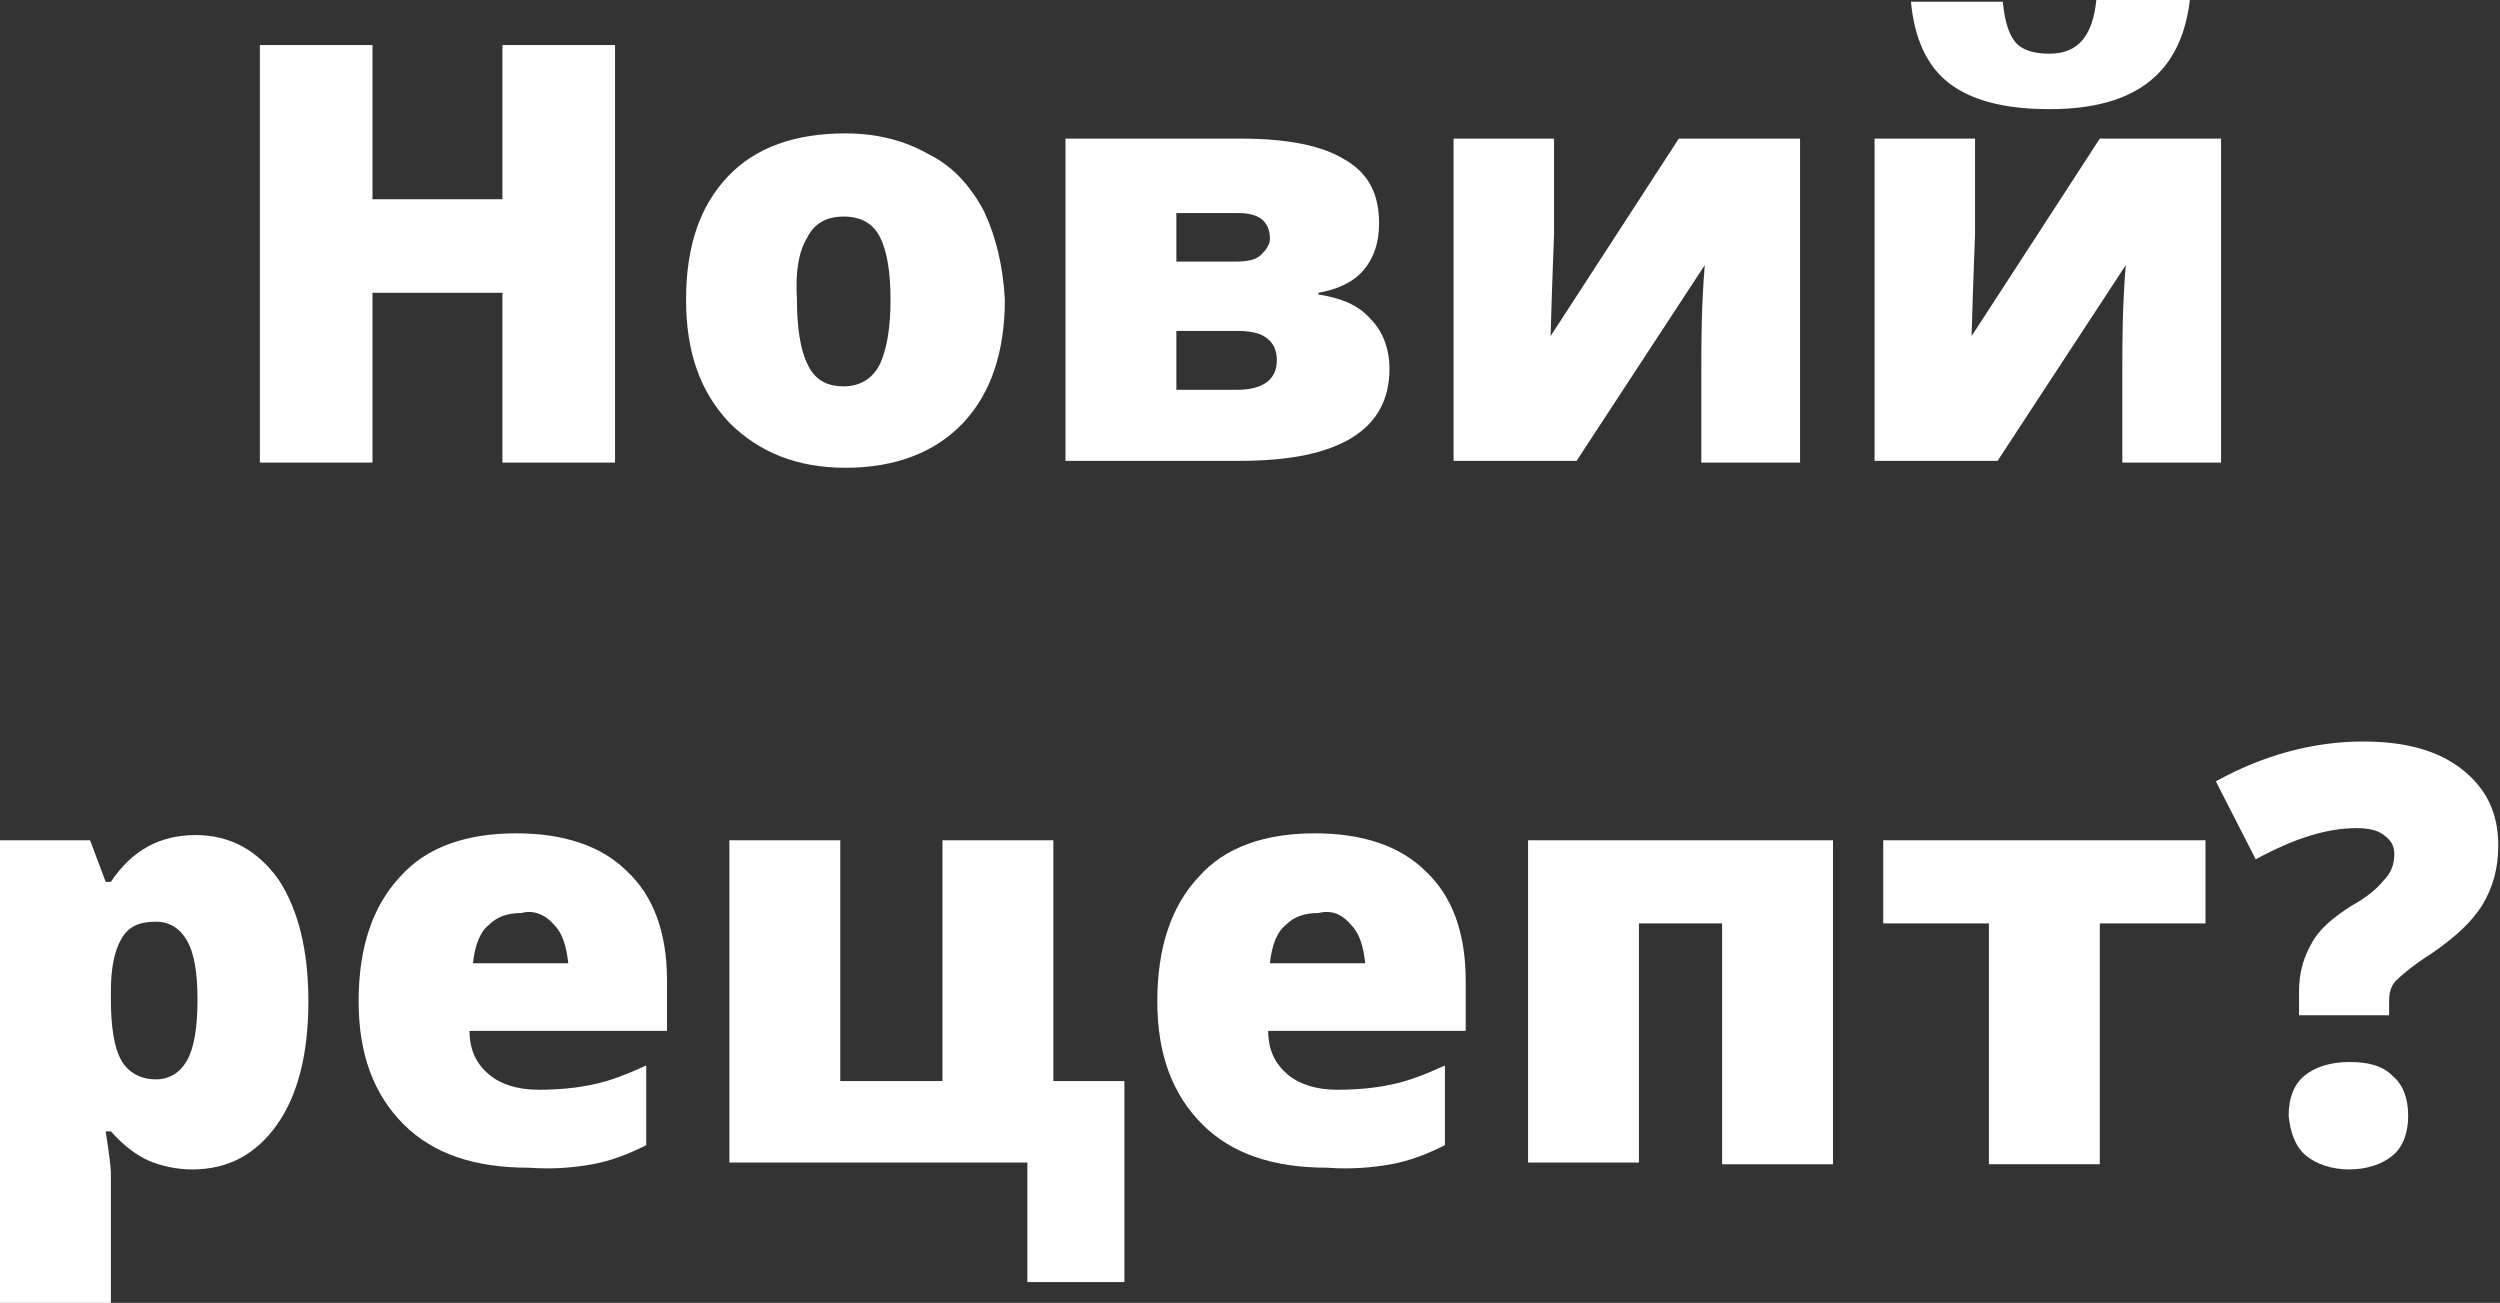 <?xml version="1.0" encoding="utf-8"?>
<!-- Generator: Adobe Illustrator 24.1.3, SVG Export Plug-In . SVG Version: 6.00 Build 0)  -->
<svg version="1.1" id="Слой_1" xmlns="http://www.w3.org/2000/svg" xmlns:xlink="http://www.w3.org/1999/xlink" x="0px" y="0px"
	 viewBox="0 0 144.3 75.2" style="enable-background:new 0 0 144.3 75.2;" xml:space="preserve">
<rect x="0" y="0" width="144.3" height="75.2" fill="#333333" stroke="none"/>
<style type="text/css">
	.st0{fill:#FFFFFF;}
</style>
<g>
	<path class="st0" d="M35.5,2.6H29v8.9h-7.5V2.6H15v24.1h6.5v-9.8H29v9.8h6.5V2.6z"/>
	<path class="st0" d="M56.8,12.2c-0.8-1.5-1.8-2.6-3.2-3.3c-1.4-0.8-3-1.2-4.8-1.2c-2.9,0-5.2,0.8-6.8,2.5c-1.6,1.7-2.4,4-2.4,7.1
		c0,3,0.8,5.3,2.5,7.1c1.7,1.7,3.9,2.6,6.7,2.6c2.9,0,5.2-0.9,6.8-2.6c1.6-1.7,2.4-4.1,2.4-7.1C57.9,15.4,57.5,13.7,56.8,12.2z
		 M46.6,13.7c0.4-0.8,1.1-1.2,2.1-1.2c1,0,1.7,0.4,2.1,1.2c0.4,0.8,0.6,2,0.6,3.6c0,1.6-0.2,2.8-0.6,3.7c-0.4,0.8-1.1,1.3-2.1,1.3
		c-1,0-1.7-0.4-2.1-1.3c-0.4-0.8-0.6-2.1-0.6-3.7C45.9,15.7,46.1,14.5,46.6,13.7z"/>
	<path class="st0" d="M77.6,9.2c-1.3-0.8-3.3-1.2-6-1.2H61.5v18.6h10.1c5.7,0,8.6-1.8,8.6-5.3c0-1.2-0.4-2.2-1.1-2.9
		c-0.7-0.8-1.7-1.2-3-1.4v-0.1c1.1-0.2,2-0.6,2.6-1.3c0.6-0.7,0.9-1.6,0.9-2.7C79.6,11.2,79,10,77.6,9.2z M71.4,22.5h-3.5v-3.4h3.5
		c0.7,0,1.3,0.1,1.7,0.4c0.4,0.3,0.6,0.7,0.6,1.3C73.7,21.9,72.9,22.5,71.4,22.5L71.4,22.5z M72.8,14.7c-0.3,0.3-0.8,0.4-1.5,0.4
		h-3.4v-2.8h3.6c1.2,0,1.8,0.5,1.8,1.5C73.3,14.1,73.1,14.4,72.8,14.7z"/>
	<path class="st0" d="M83.9,8v18.6H91l7.4-11.3c-0.2,2.4-0.2,4.5-0.2,6.3v5.1h5.7V8h-7l-7.4,11.4c0.1-3.6,0.2-5.6,0.2-5.9
		c0-0.3,0-0.6,0-0.9V8H83.9z"/>
	<path class="st0" d="M108.2,8v18.6h7.1l7.4-11.3c-0.2,2.4-0.2,4.5-0.2,6.3v5.1h5.7V8h-7l-7.4,11.4c0.1-3.6,0.2-5.6,0.2-5.9
		c0-0.3,0-0.6,0-0.9V8H108.2z M126.4,0H121c-0.2,2-1,3.1-2.7,3.1c-0.9,0-1.6-0.2-2-0.7c-0.4-0.5-0.6-1.3-0.7-2.3h-5.3
		c0.2,2.1,0.9,3.7,2.2,4.7c1.3,1,3.2,1.5,5.8,1.5C123.3,6.3,125.9,4.2,126.4,0L126.4,0z"/>
	<path class="st0" d="M16,64.9c1.2-1.7,1.8-4.1,1.8-7.1c0-3-0.6-5.3-1.7-7c-1.2-1.7-2.8-2.6-4.8-2.6c-2.1,0-3.7,0.9-4.9,2.7H6.1
		l-0.9-2.4H0v26.7h6.4v-7.5c0-0.3-0.1-1.1-0.3-2.4h0.3c0.7,0.8,1.5,1.4,2.2,1.7c0.7,0.3,1.6,0.5,2.5,0.5
		C13.2,67.5,14.8,66.6,16,64.9z M10.8,54.3c0.4,0.7,0.6,1.8,0.6,3.4c0,1.6-0.2,2.8-0.6,3.5c-0.4,0.7-1,1.1-1.8,1.1
		c-0.9,0-1.6-0.4-2-1.1c-0.4-0.7-0.6-1.9-0.6-3.5v-0.5c0-1.3,0.2-2.3,0.6-3s1-1,2-1C9.8,53.2,10.4,53.6,10.8,54.3z"/>
	<path class="st0" d="M34.2,67.2c1.1-0.2,2.1-0.6,3.1-1.1v-4.6c-1.1,0.5-2.1,0.9-3.1,1.1c-0.9,0.2-2,0.3-3.1,0.3
		c-1.2,0-2.2-0.3-2.9-0.9c-0.7-0.6-1.1-1.4-1.1-2.5h11.4v-2.9c0-2.8-0.8-4.9-2.3-6.3c-1.5-1.5-3.7-2.2-6.4-2.2
		c-2.9,0-5.2,0.8-6.7,2.5c-1.6,1.7-2.4,4.1-2.4,7.2c0,3.1,0.9,5.4,2.6,7.1c1.7,1.7,4.1,2.5,7.2,2.5C31.9,67.5,33.1,67.4,34.2,67.2z
		 M32,53.4c0.5,0.5,0.7,1.3,0.8,2.2h-5.5c0.1-1,0.4-1.8,0.9-2.2c0.5-0.5,1.1-0.7,1.9-0.7C30.8,52.5,31.5,52.8,32,53.4z"/>
	<path class="st0" d="M64.9,62.4h-4.1V48.5h-6.4v13.9h-5.9V48.5h-6.4v18.6h17.2V74h5.6V62.4z"/>
	<path class="st0" d="M80.3,67.2c1.1-0.2,2.1-0.6,3.1-1.1v-4.6c-1.1,0.5-2.1,0.9-3.1,1.1c-0.9,0.2-2,0.3-3.1,0.3
		c-1.2,0-2.2-0.3-2.9-0.9c-0.7-0.6-1.1-1.4-1.1-2.5h11.4v-2.9c0-2.8-0.8-4.9-2.3-6.3c-1.5-1.5-3.7-2.2-6.4-2.2
		c-2.9,0-5.2,0.8-6.7,2.5c-1.6,1.7-2.4,4.1-2.4,7.2c0,3.1,0.9,5.4,2.6,7.1c1.7,1.7,4.1,2.5,7.2,2.5C77.9,67.5,79.2,67.4,80.3,67.2z
		 M78,53.4c0.5,0.5,0.7,1.3,0.8,2.2h-5.5c0.1-1,0.4-1.8,0.9-2.2c0.5-0.5,1.1-0.7,1.9-0.7C76.9,52.5,77.5,52.8,78,53.4z"/>
	<path class="st0" d="M88.2,48.5v18.6h6.4V53.3h4.8v13.9h6.4V48.5H88.2z"/>
	<path class="st0" d="M127.2,48.5h-18.5v4.8h6.1v13.9h6.4V53.3h6.1V48.5z"/>
	<path class="st0" d="M137.9,58.6v-0.8c0-0.5,0.1-0.9,0.4-1.2c0.3-0.3,1-0.9,2.1-1.6c1.3-0.9,2.3-1.8,2.9-2.8c0.6-1,0.9-2.1,0.9-3.4
		c0-1.9-0.7-3.3-2.1-4.4c-1.4-1.1-3.3-1.6-5.7-1.6c-2.9,0-5.8,0.8-8.5,2.3l2.3,4.5c2.2-1.2,4.1-1.8,5.8-1.8c0.7,0,1.2,0.1,1.6,0.4
		c0.4,0.3,0.6,0.6,0.6,1.1c0,0.6-0.2,1.1-0.6,1.5c-0.4,0.5-1,1-1.9,1.5c-1.1,0.7-1.9,1.4-2.3,2.2c-0.4,0.7-0.7,1.6-0.7,2.7v1.4
		H137.9z M133.1,66.7c0.6,0.5,1.5,0.8,2.5,0.8c1,0,1.9-0.3,2.5-0.8s0.9-1.3,0.9-2.3c0-1-0.3-1.8-0.9-2.3c-0.6-0.6-1.4-0.8-2.5-0.8
		c-1.1,0-2,0.3-2.6,0.8c-0.6,0.5-0.9,1.3-0.9,2.3C132.2,65.4,132.5,66.2,133.1,66.7z"/>
</g>
</svg>
